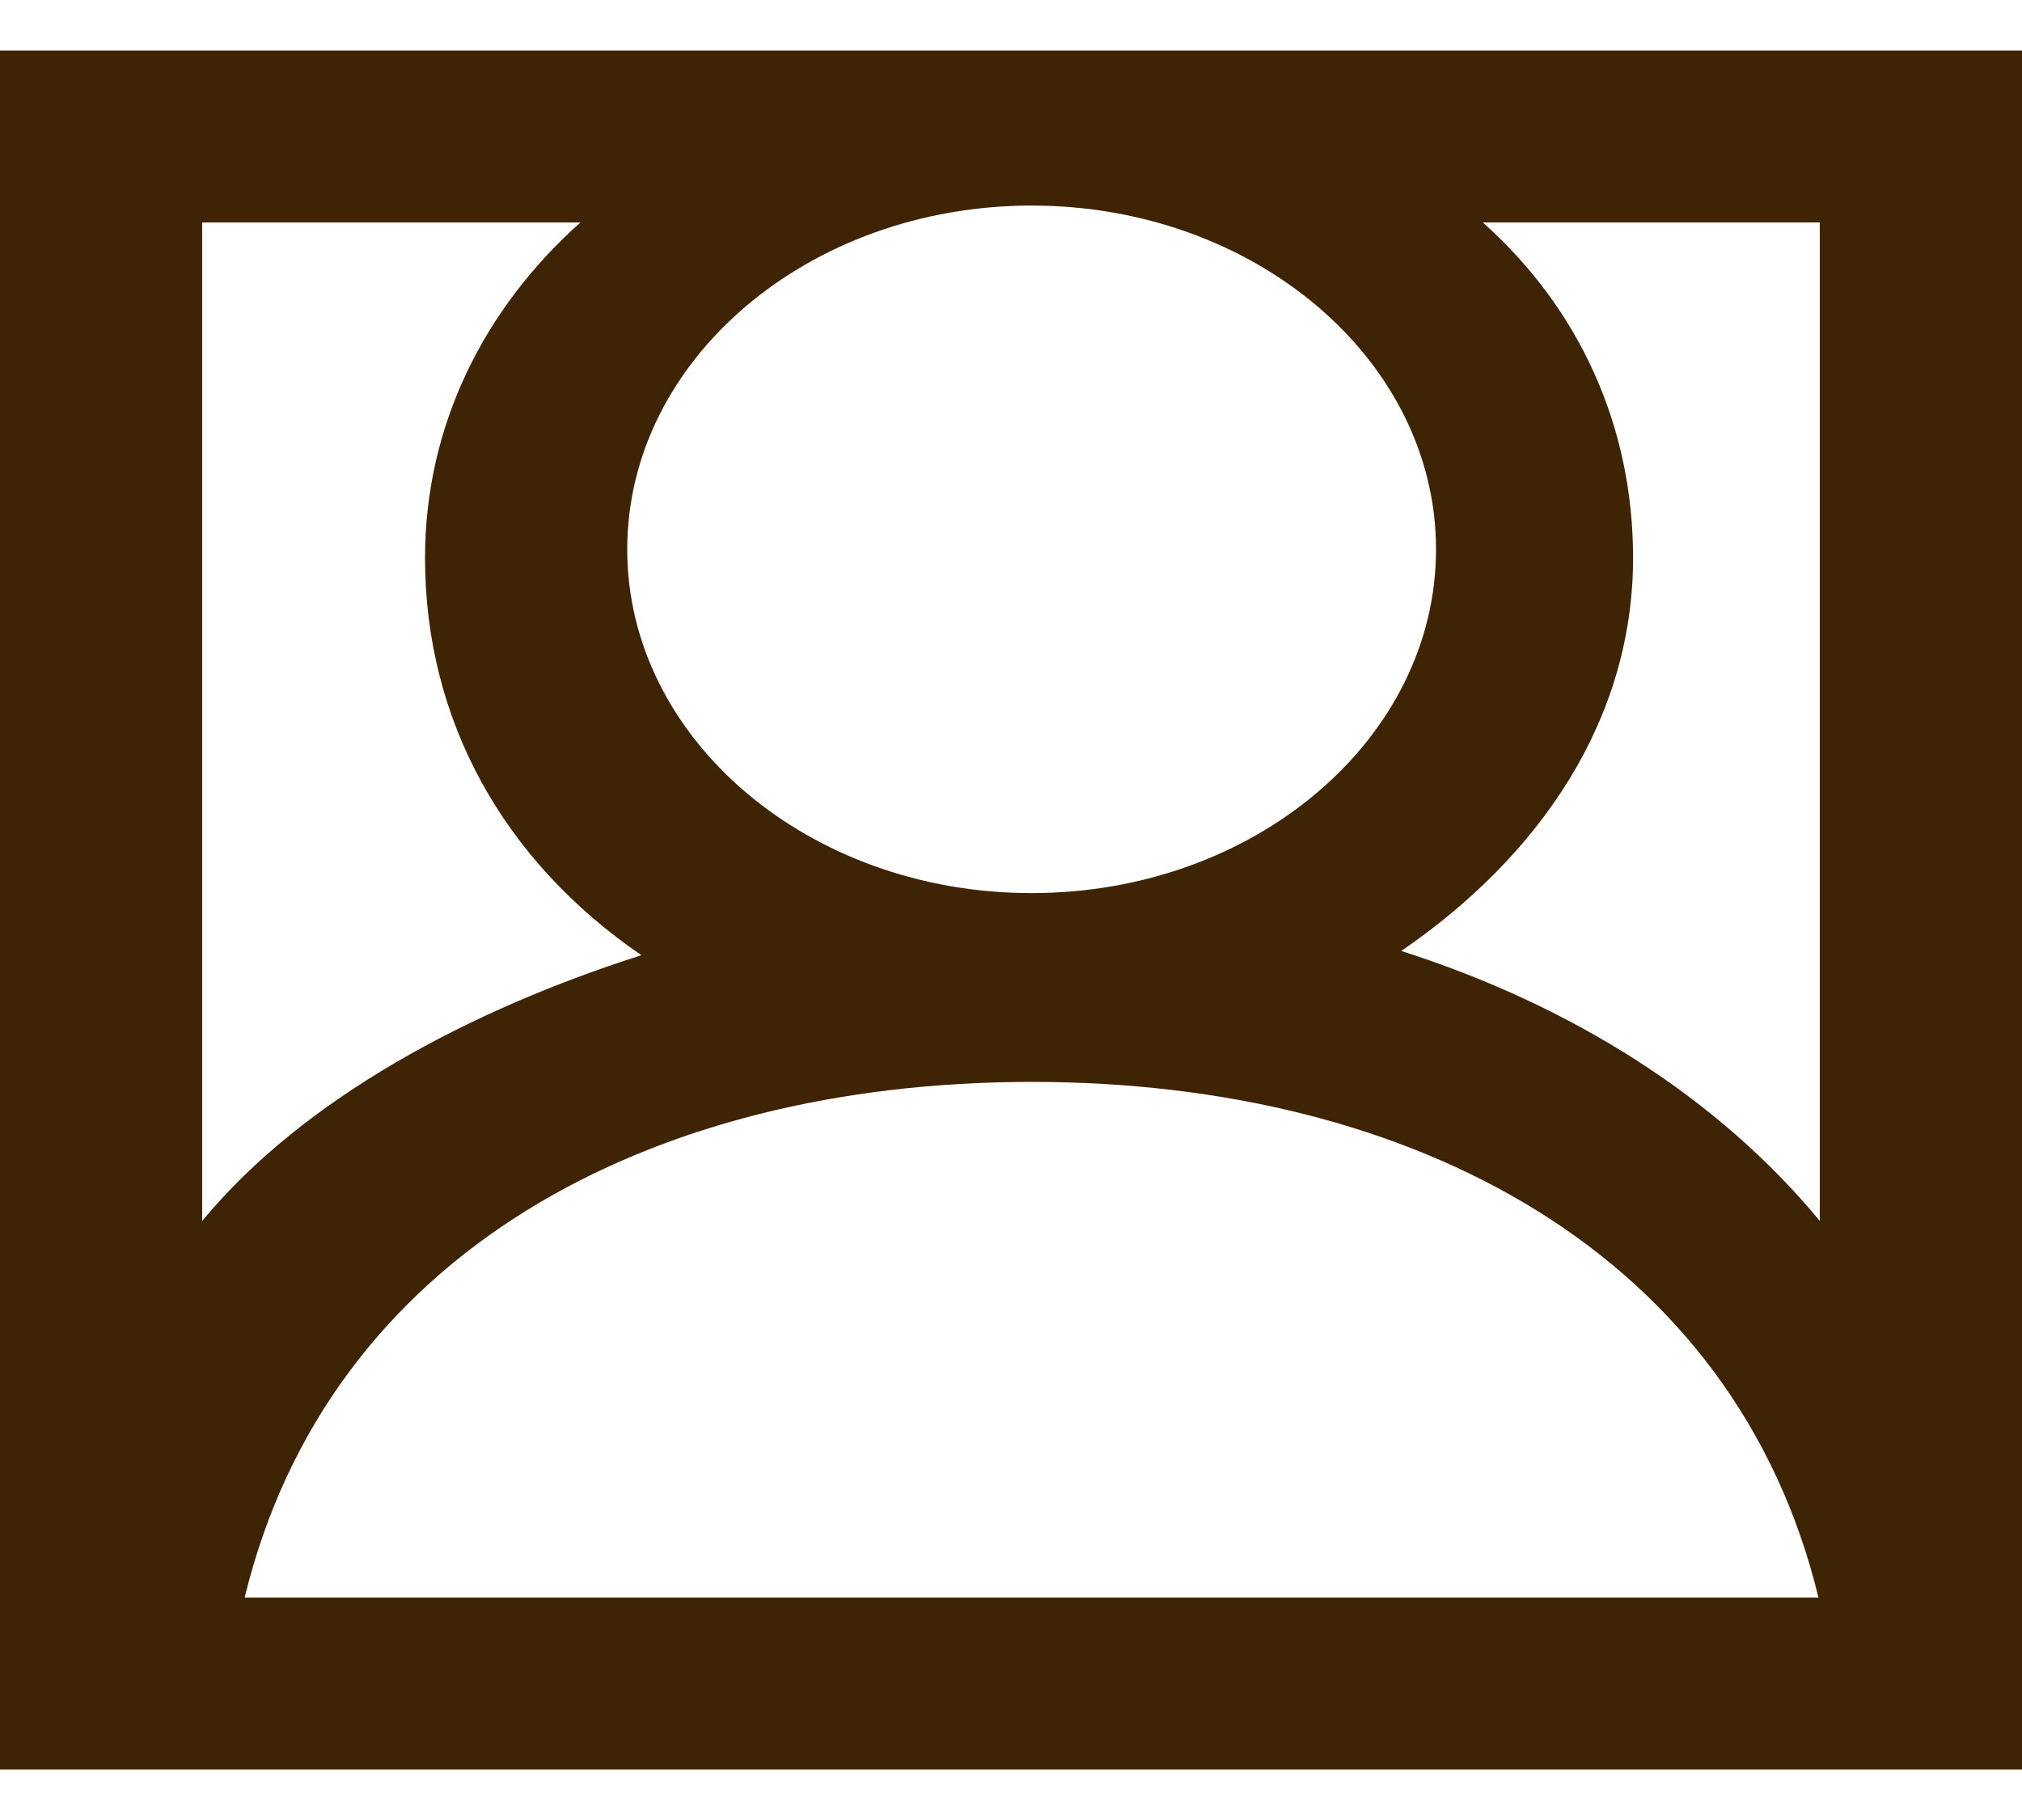 <svg width="20" height="18" viewBox="0 0 20 18" fill="none" xmlns="http://www.w3.org/2000/svg">
<g id="profile_icon" clip-path="url(#clip0_602_1760)">
<g id="icons">
<path id="profile_image_zoom-[#1347]" fill-rule="evenodd" clip-rule="evenodd" d="M18 12.075C17 10.865 15.559 9.948 13.86 9.405C15.226 8.47 16.153 7.123 16.153 5.517C16.153 4.209 15.619 3.05 14.667 2.2H18V12.075ZM2.42 15.8C3.246 12.4 6.419 10.7 10.204 10.7C13.989 10.7 17.161 12.4 17.987 15.8H2.42ZM2 12.075V2.2H5.741C4.788 3.05 4.204 4.209 4.204 5.517C4.204 7.123 4.978 8.512 6.344 9.447C4.645 9.989 3 10.865 2 12.075ZM10.204 2.033C12.409 2.033 14.204 3.558 14.204 5.433C14.204 7.308 12.409 8.833 10.204 8.833C7.998 8.833 6.204 7.308 6.204 5.433C6.204 3.558 7.998 2.033 10.204 2.033ZM0 17.5H20V0.5H0V17.5Z" fill="#3F2305"/>
</g>
</g>
<defs>
<clipPath id="clip0_602_1760">
<rect width="20" height="17" fill="white" transform="translate(0 0.5)"/>
</clipPath>
</defs>
</svg>
